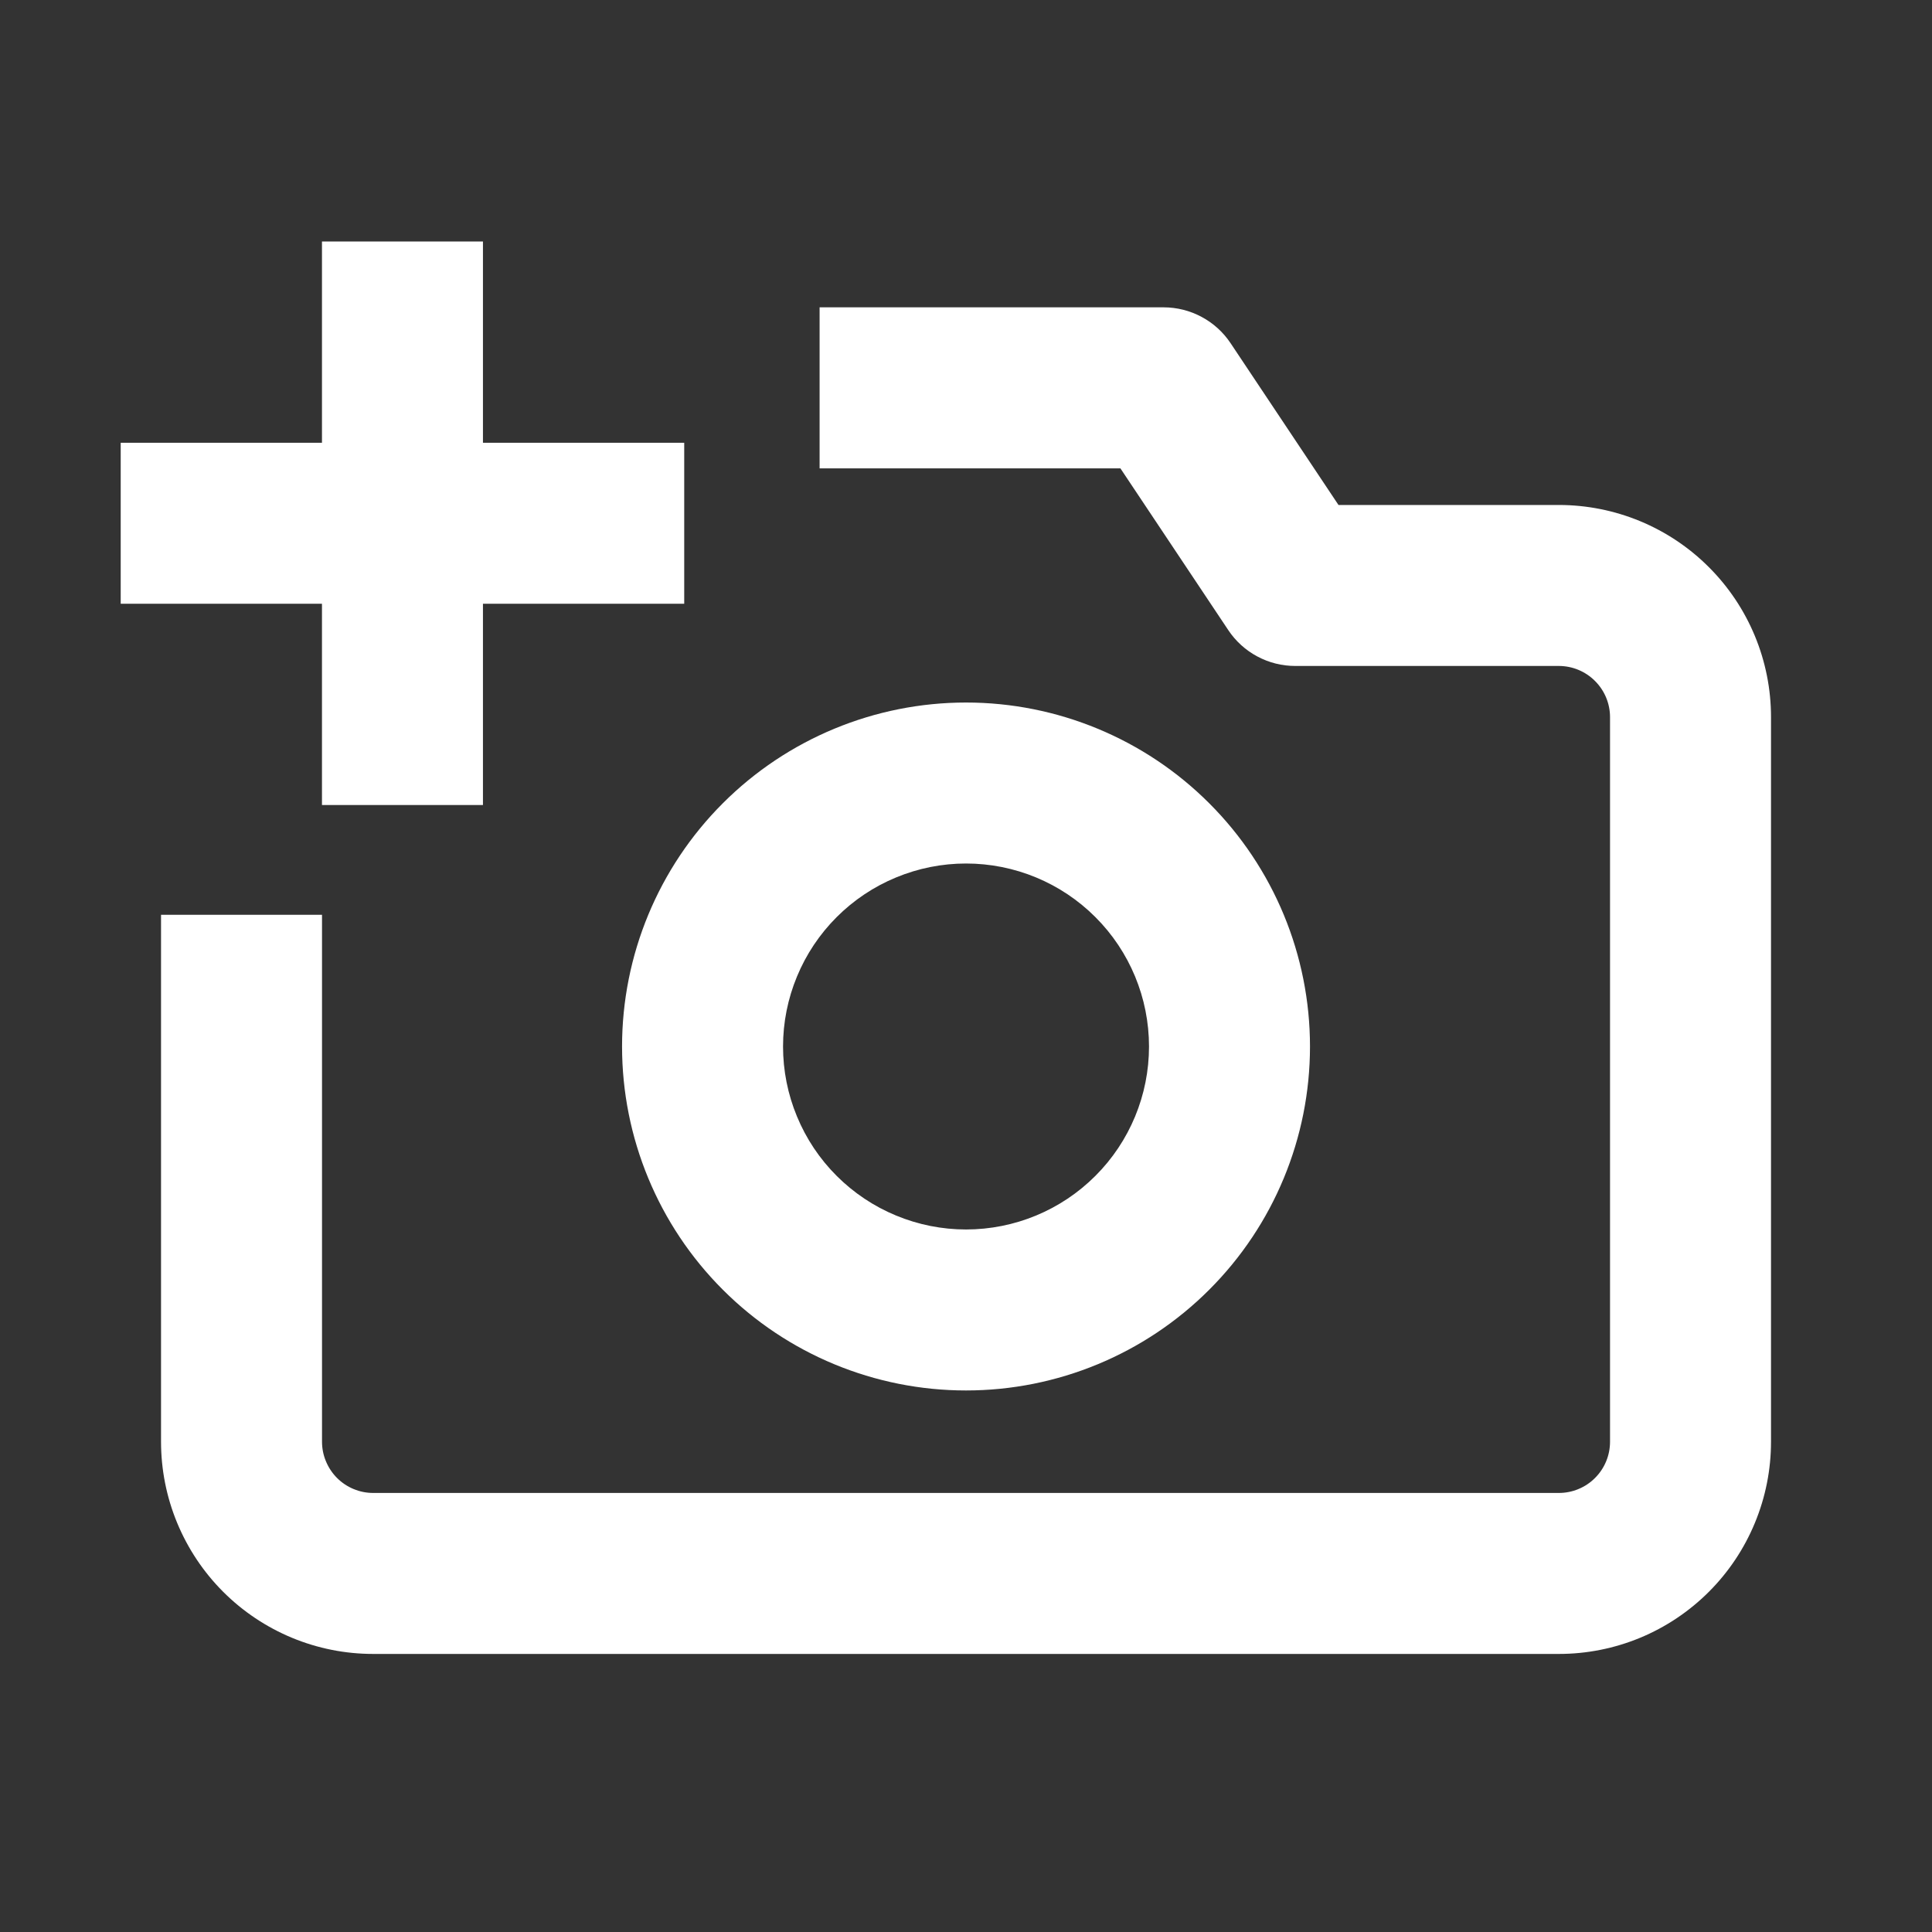 <svg width="100%" height="100%" viewBox="0 0 40 40" fill="none" xmlns="http://www.w3.org/2000/svg">
<rect x="0" y="0" width="40" height="40" fill="#333333" stroke="none"/>
<path fill-rule="evenodd" clip-rule="evenodd" d="M16.969 8.03C16.969 7.588 16.969 6.851 16.969 6.851V6.363L24.091 6.363C24.365 6.363 24.636 6.431 24.878 6.561C25.12 6.69 25.327 6.878 25.479 7.107L27.712 10.455H32.274C33.439 10.455 34.557 10.918 35.38 11.742C36.205 12.566 36.667 13.683 36.667 14.848V29.848C36.667 30.425 36.554 30.997 36.333 31.53C36.113 32.063 35.789 32.548 35.381 32.956C34.973 33.364 34.489 33.688 33.956 33.909C33.422 34.13 32.851 34.243 32.274 34.243H7.727C7.15 34.243 6.579 34.13 6.046 33.909C5.513 33.688 5.028 33.364 4.62 32.956C4.212 32.548 3.889 32.063 3.668 31.53C3.447 30.997 3.334 30.425 3.334 29.848L3.334 18.94H3.822C3.822 18.94 4.559 18.94 5.001 18.94C5.443 18.94 6.179 18.94 6.179 18.94H6.667V29.848C6.667 29.988 6.694 30.126 6.748 30.254C6.801 30.383 6.879 30.5 6.977 30.599C7.076 30.698 7.193 30.776 7.321 30.829C7.45 30.883 7.588 30.91 7.727 30.91H32.274C32.413 30.91 32.551 30.883 32.68 30.829C32.809 30.776 32.926 30.698 33.024 30.599C33.123 30.5 33.201 30.383 33.254 30.254C33.307 30.126 33.334 29.988 33.334 29.848V14.848C33.334 14.567 33.222 14.297 33.023 14.099C32.825 13.9 32.555 13.788 32.274 13.788H26.817C26.543 13.788 26.273 13.721 26.031 13.591C25.789 13.462 25.583 13.275 25.431 13.047L23.197 9.697H16.969V9.208C16.969 9.208 16.969 8.472 16.969 8.03Z" fill="white"/>
<path fill-rule="evenodd" clip-rule="evenodd" d="M20.001 17.878C19.503 17.878 19.011 17.976 18.551 18.167C18.091 18.357 17.674 18.636 17.322 18.988C16.97 19.34 16.691 19.757 16.501 20.217C16.31 20.677 16.212 21.169 16.212 21.667C16.212 22.164 16.31 22.657 16.501 23.116C16.691 23.576 16.97 23.994 17.322 24.345C17.674 24.697 18.091 24.976 18.551 25.166C19.011 25.357 19.503 25.455 20.001 25.455C21.005 25.455 21.969 25.056 22.679 24.345C23.39 23.635 23.789 22.671 23.789 21.667C23.789 20.662 23.39 19.698 22.679 18.988C21.969 18.277 21.005 17.878 20.001 17.878ZM12.879 21.667C12.879 19.778 13.629 17.966 14.965 16.631C16.3 15.295 18.112 14.545 20.001 14.545C21.889 14.545 23.701 15.295 25.036 16.631C26.372 17.966 27.122 19.778 27.122 21.667C27.122 23.555 26.372 25.367 25.036 26.702C23.701 28.038 21.889 28.788 20.001 28.788C18.112 28.788 16.3 28.038 14.965 26.702C13.629 25.367 12.879 23.555 12.879 21.667Z" fill="white"/>
<rect x="6.666" y="5" width="3.333" height="11.667" fill="white"/>
<rect x="14.166" y="9.167" width="3.333" height="11.667" transform="rotate(90 14.166 9.167)" fill="white"/>
</svg>
